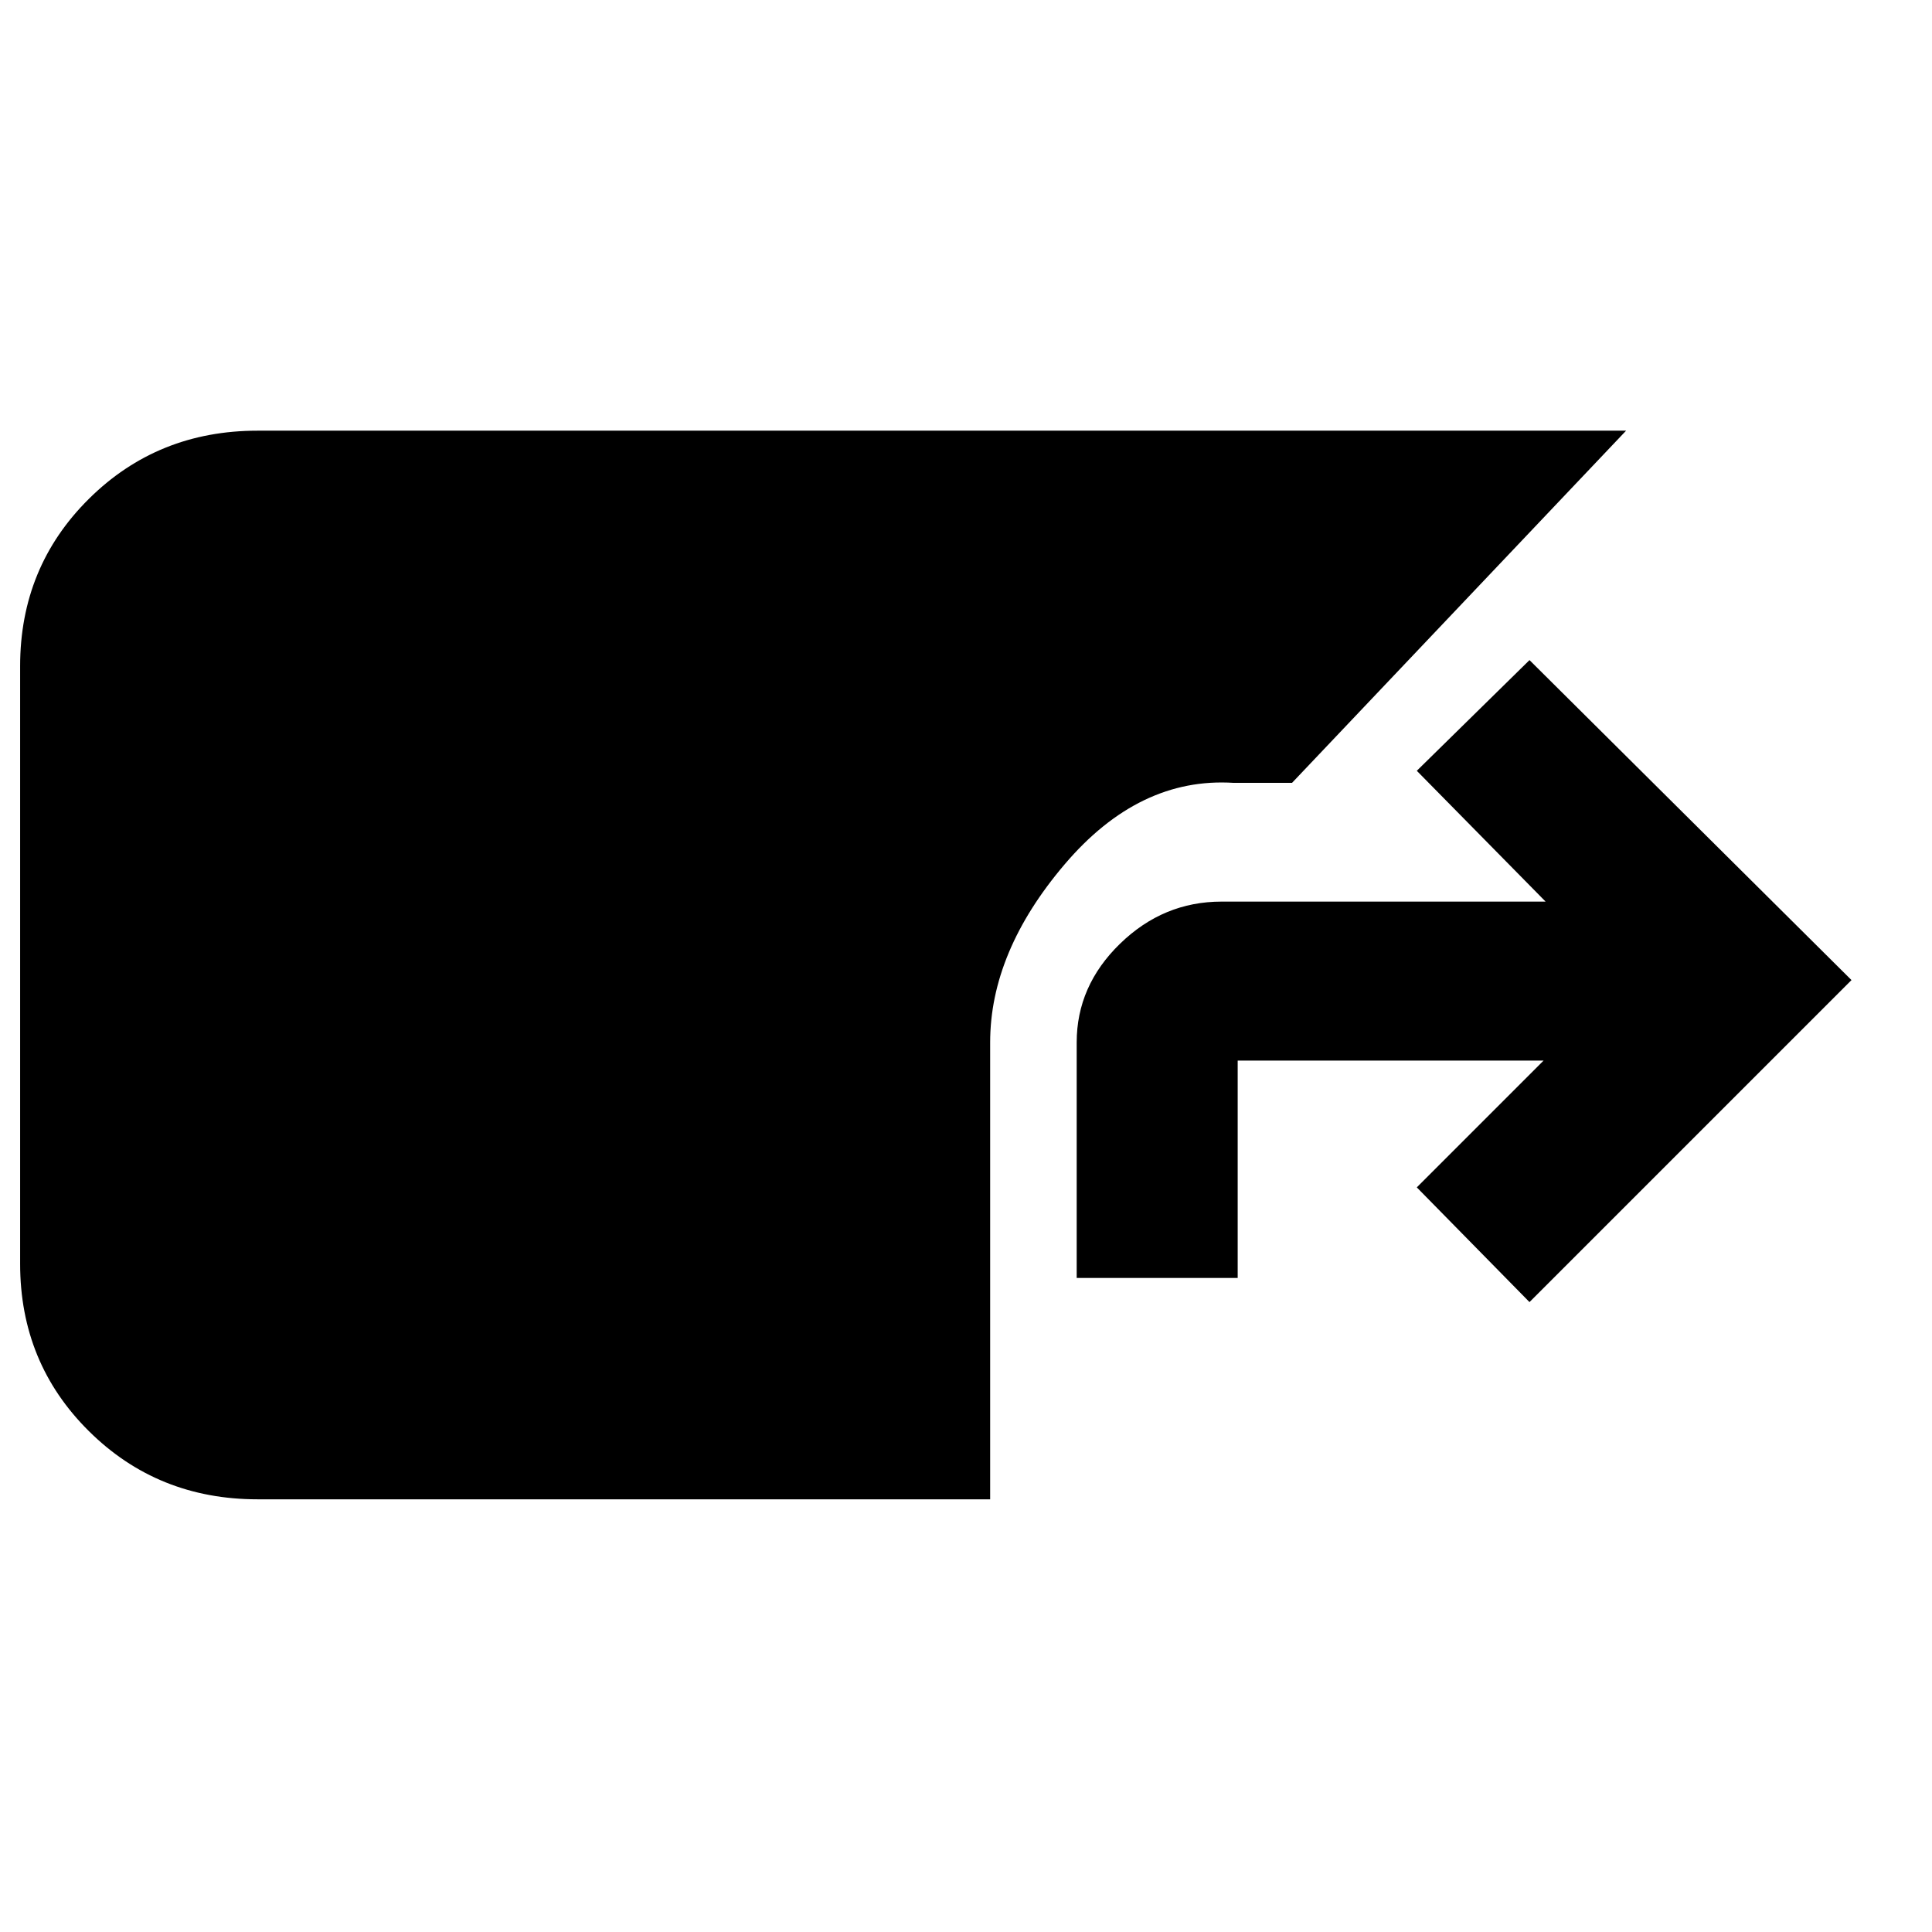 <svg xmlns="http://www.w3.org/2000/svg" width="48" height="48" viewBox="0 -960 960 960"><path d="M128-215q-49.67 0-83.83-33.88Q10-282.75 10-332v-297q0-49.25 34.17-83.13Q78.33-746 128-746h680L642-571h-29q-47-3-84 40.5T492-442v227H128Zm632-98-56-57 63-63H615v108h-80v-117q0-28.13 21.53-49.06Q578.05-512 607-512h161l-64-65 56-55 160 159-160 160Z"/></svg>